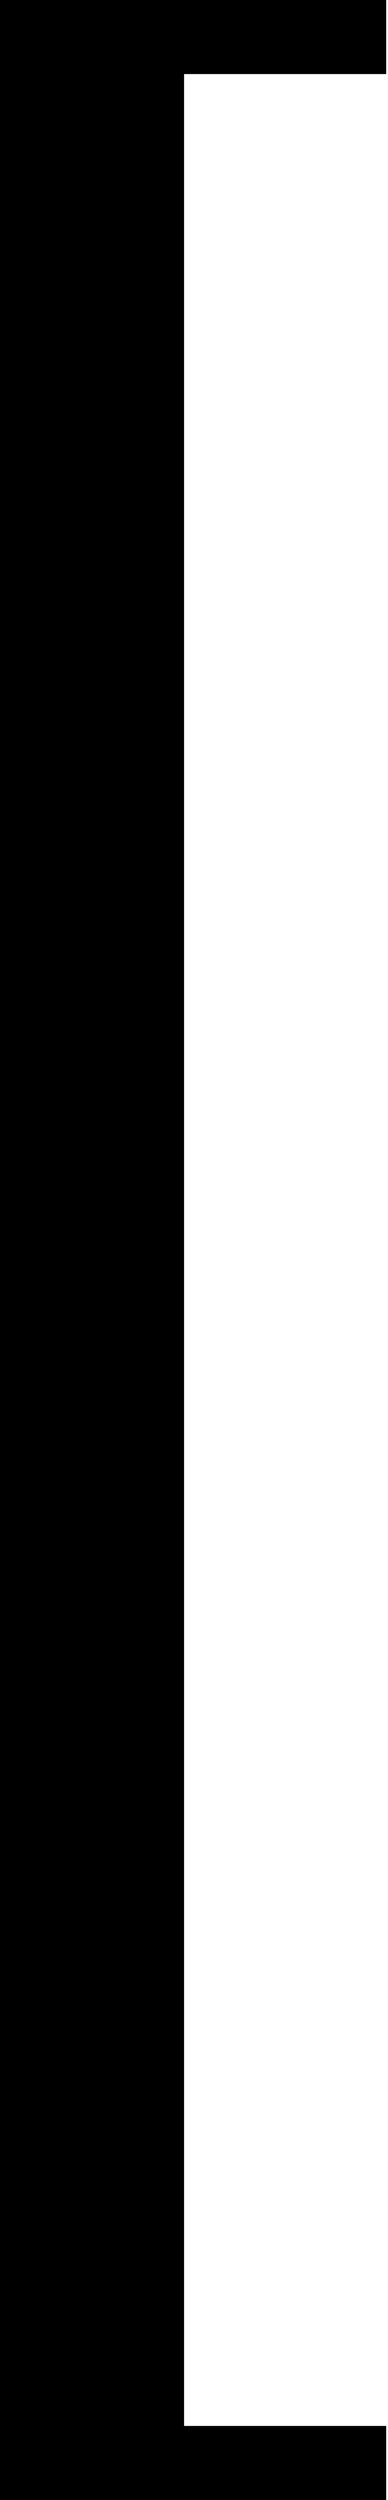 <?xml version="1.0" standalone="no"?>
<!DOCTYPE svg PUBLIC "-//W3C//DTD SVG 20010904//EN"
 "http://www.w3.org/TR/2001/REC-SVG-20010904/DTD/svg10.dtd">
<svg version="1.0" xmlns="http://www.w3.org/2000/svg"
 width="215pt" height="1384pt" viewBox="0 0 215 1384"
 preserveAspectRatio="xMidYMid meet">
<g transform="translate(0,1384) scale(0.1,-0.1)"
fill="#000000" stroke="none">
<path d="M0 6920 l0 -6920 1070 0 1070 0 0 205 0 205 -560 0 -560 0 0 6510 0
6510 560 0 560 0 0 205 0 205 -1070 0 -1070 0 0 -6920z"/>
</g>
</svg>
